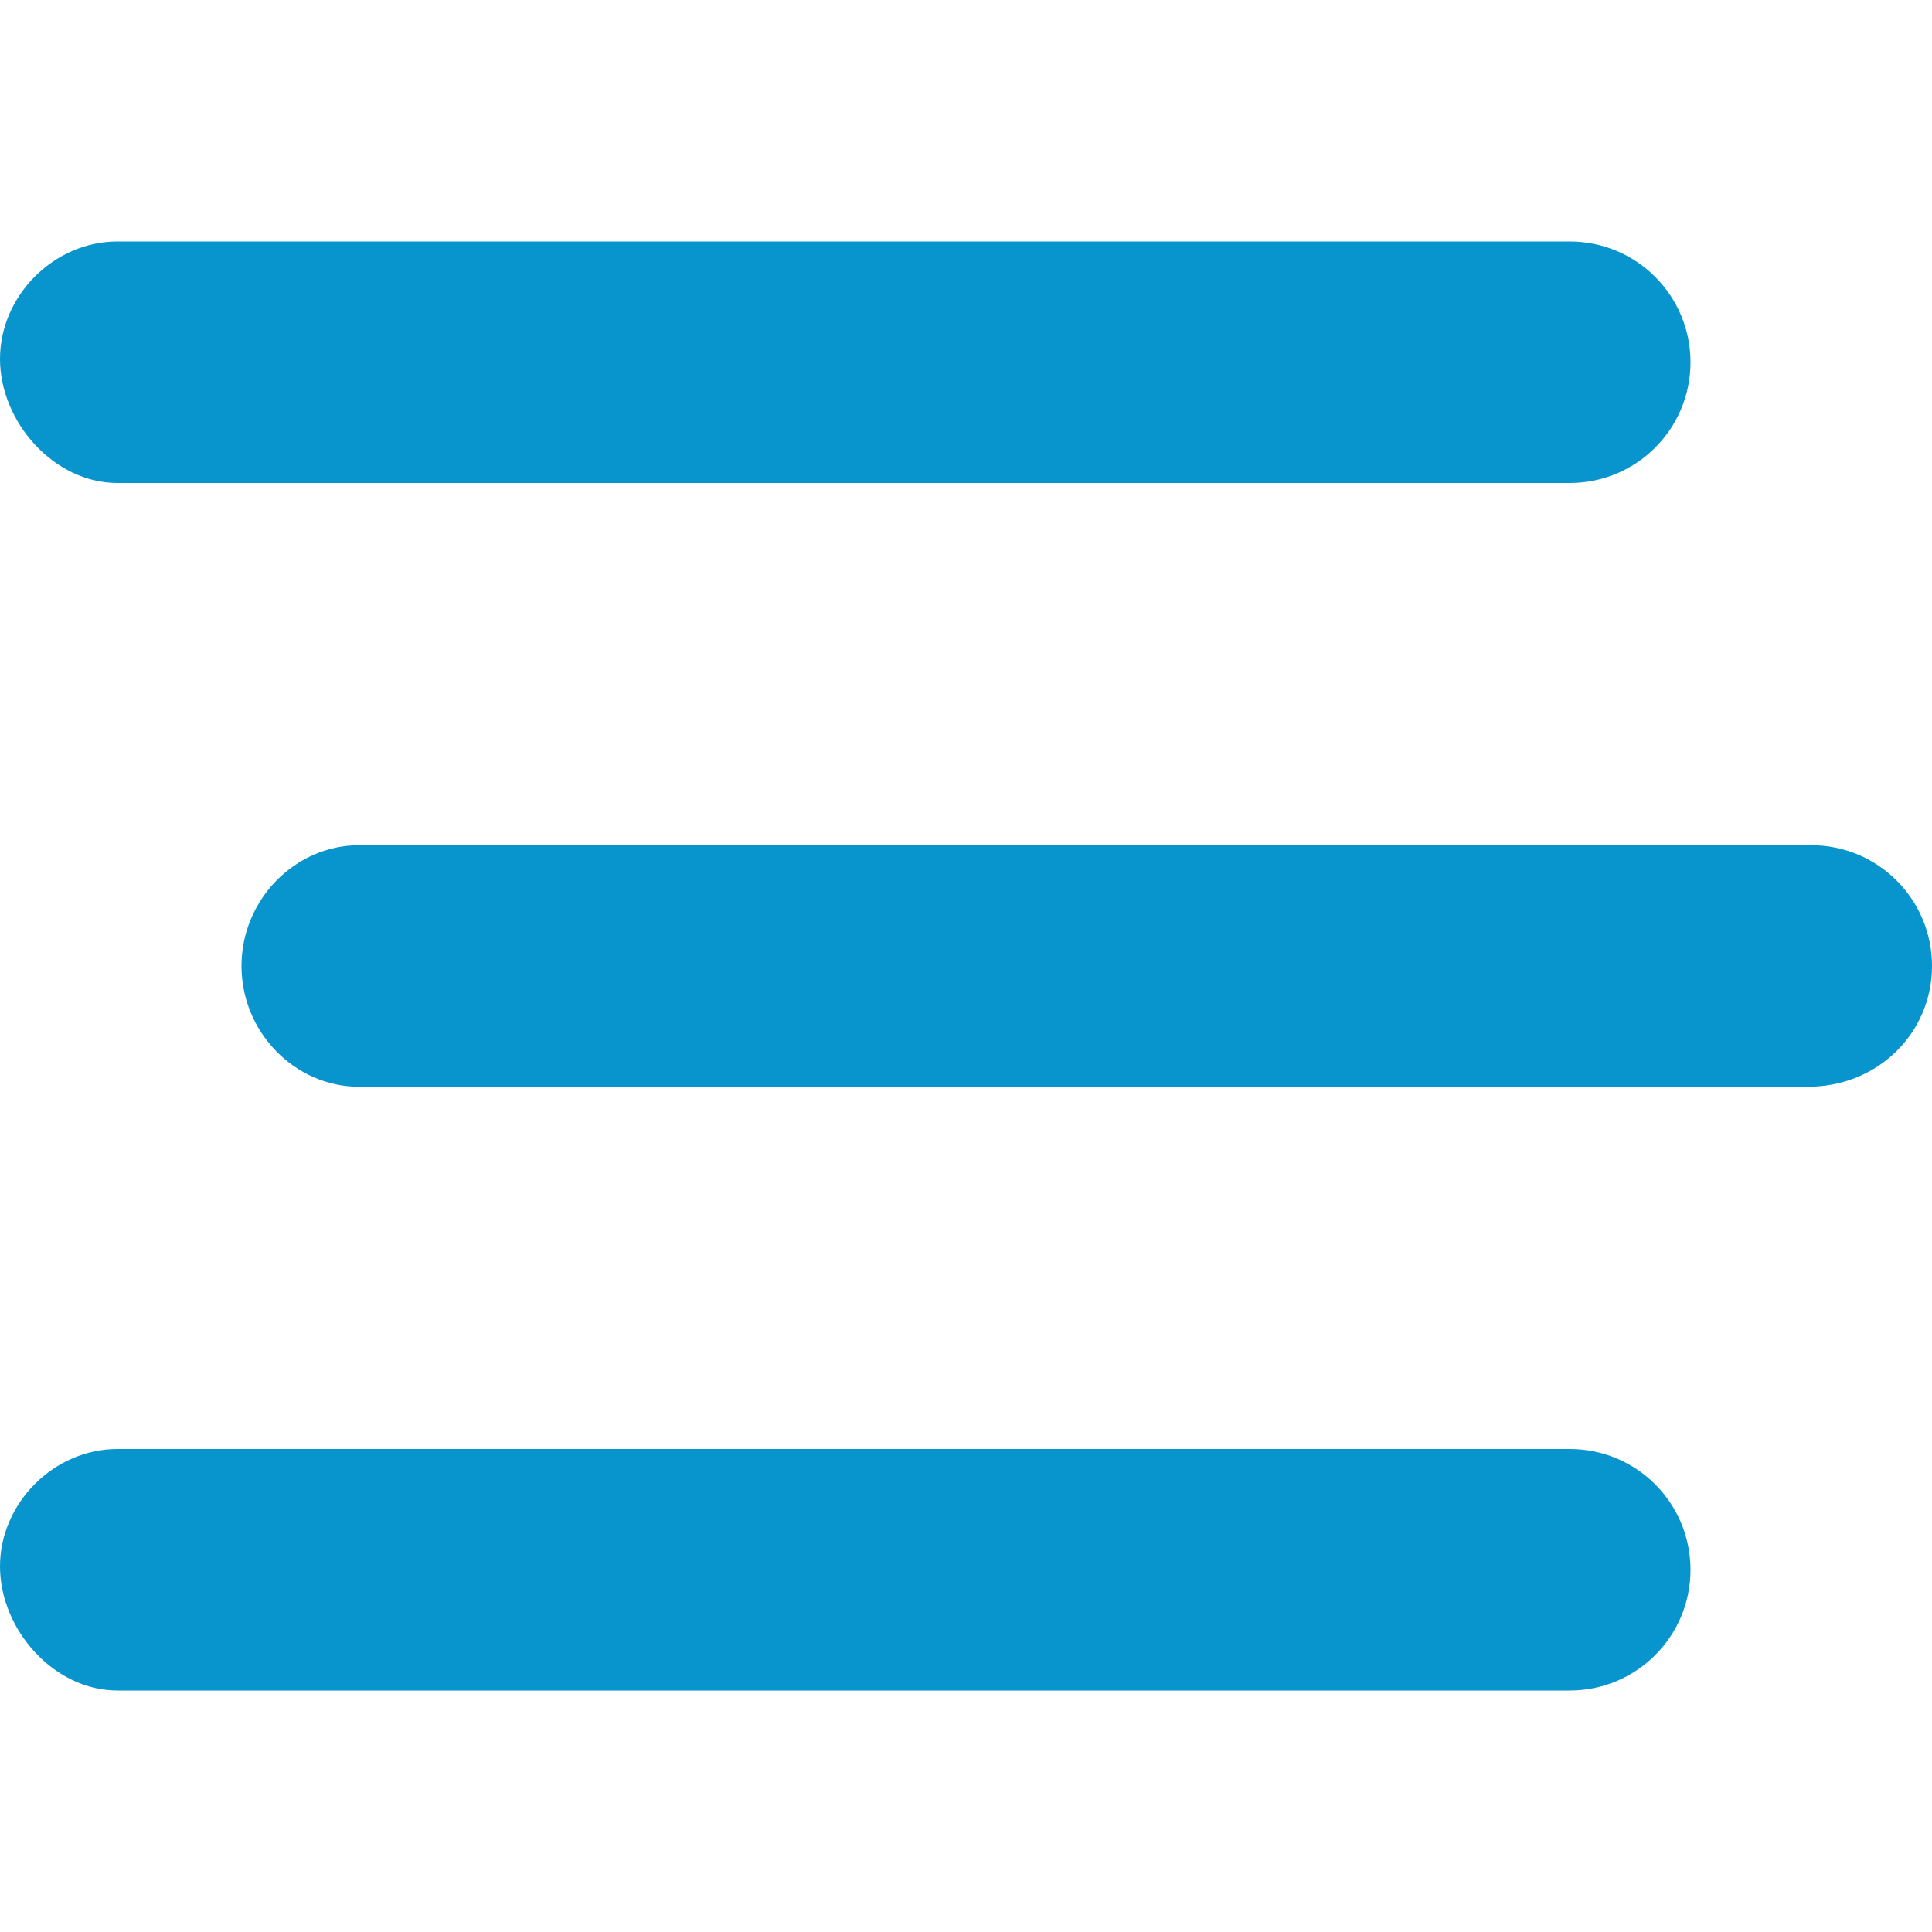 <svg viewBox="0 0 512 512" xmlns="http://www.w3.org/2000/svg"><path d="M31.1 128H416c17.7 0 32-14.3 32-32s-14.3-32-32-32H31.1C14.33 64 0 78.33 0 95.1S14.33 128 31.1 128zM480 224H95.1C78.33 224 64 238.3 64 256s14.33 32 31.1 32h384c18.6 0 32.9-14.3 32.9-32s-14.3-32-32-32zm-64 160H31.1C14.33 384 0 398.3 0 415.1S14.33 448 31.1 448H416c17.7 0 32-14.3 32-32s-14.3-32-32-32z" fill="#0895cd" class="fill-000000"></path></svg>